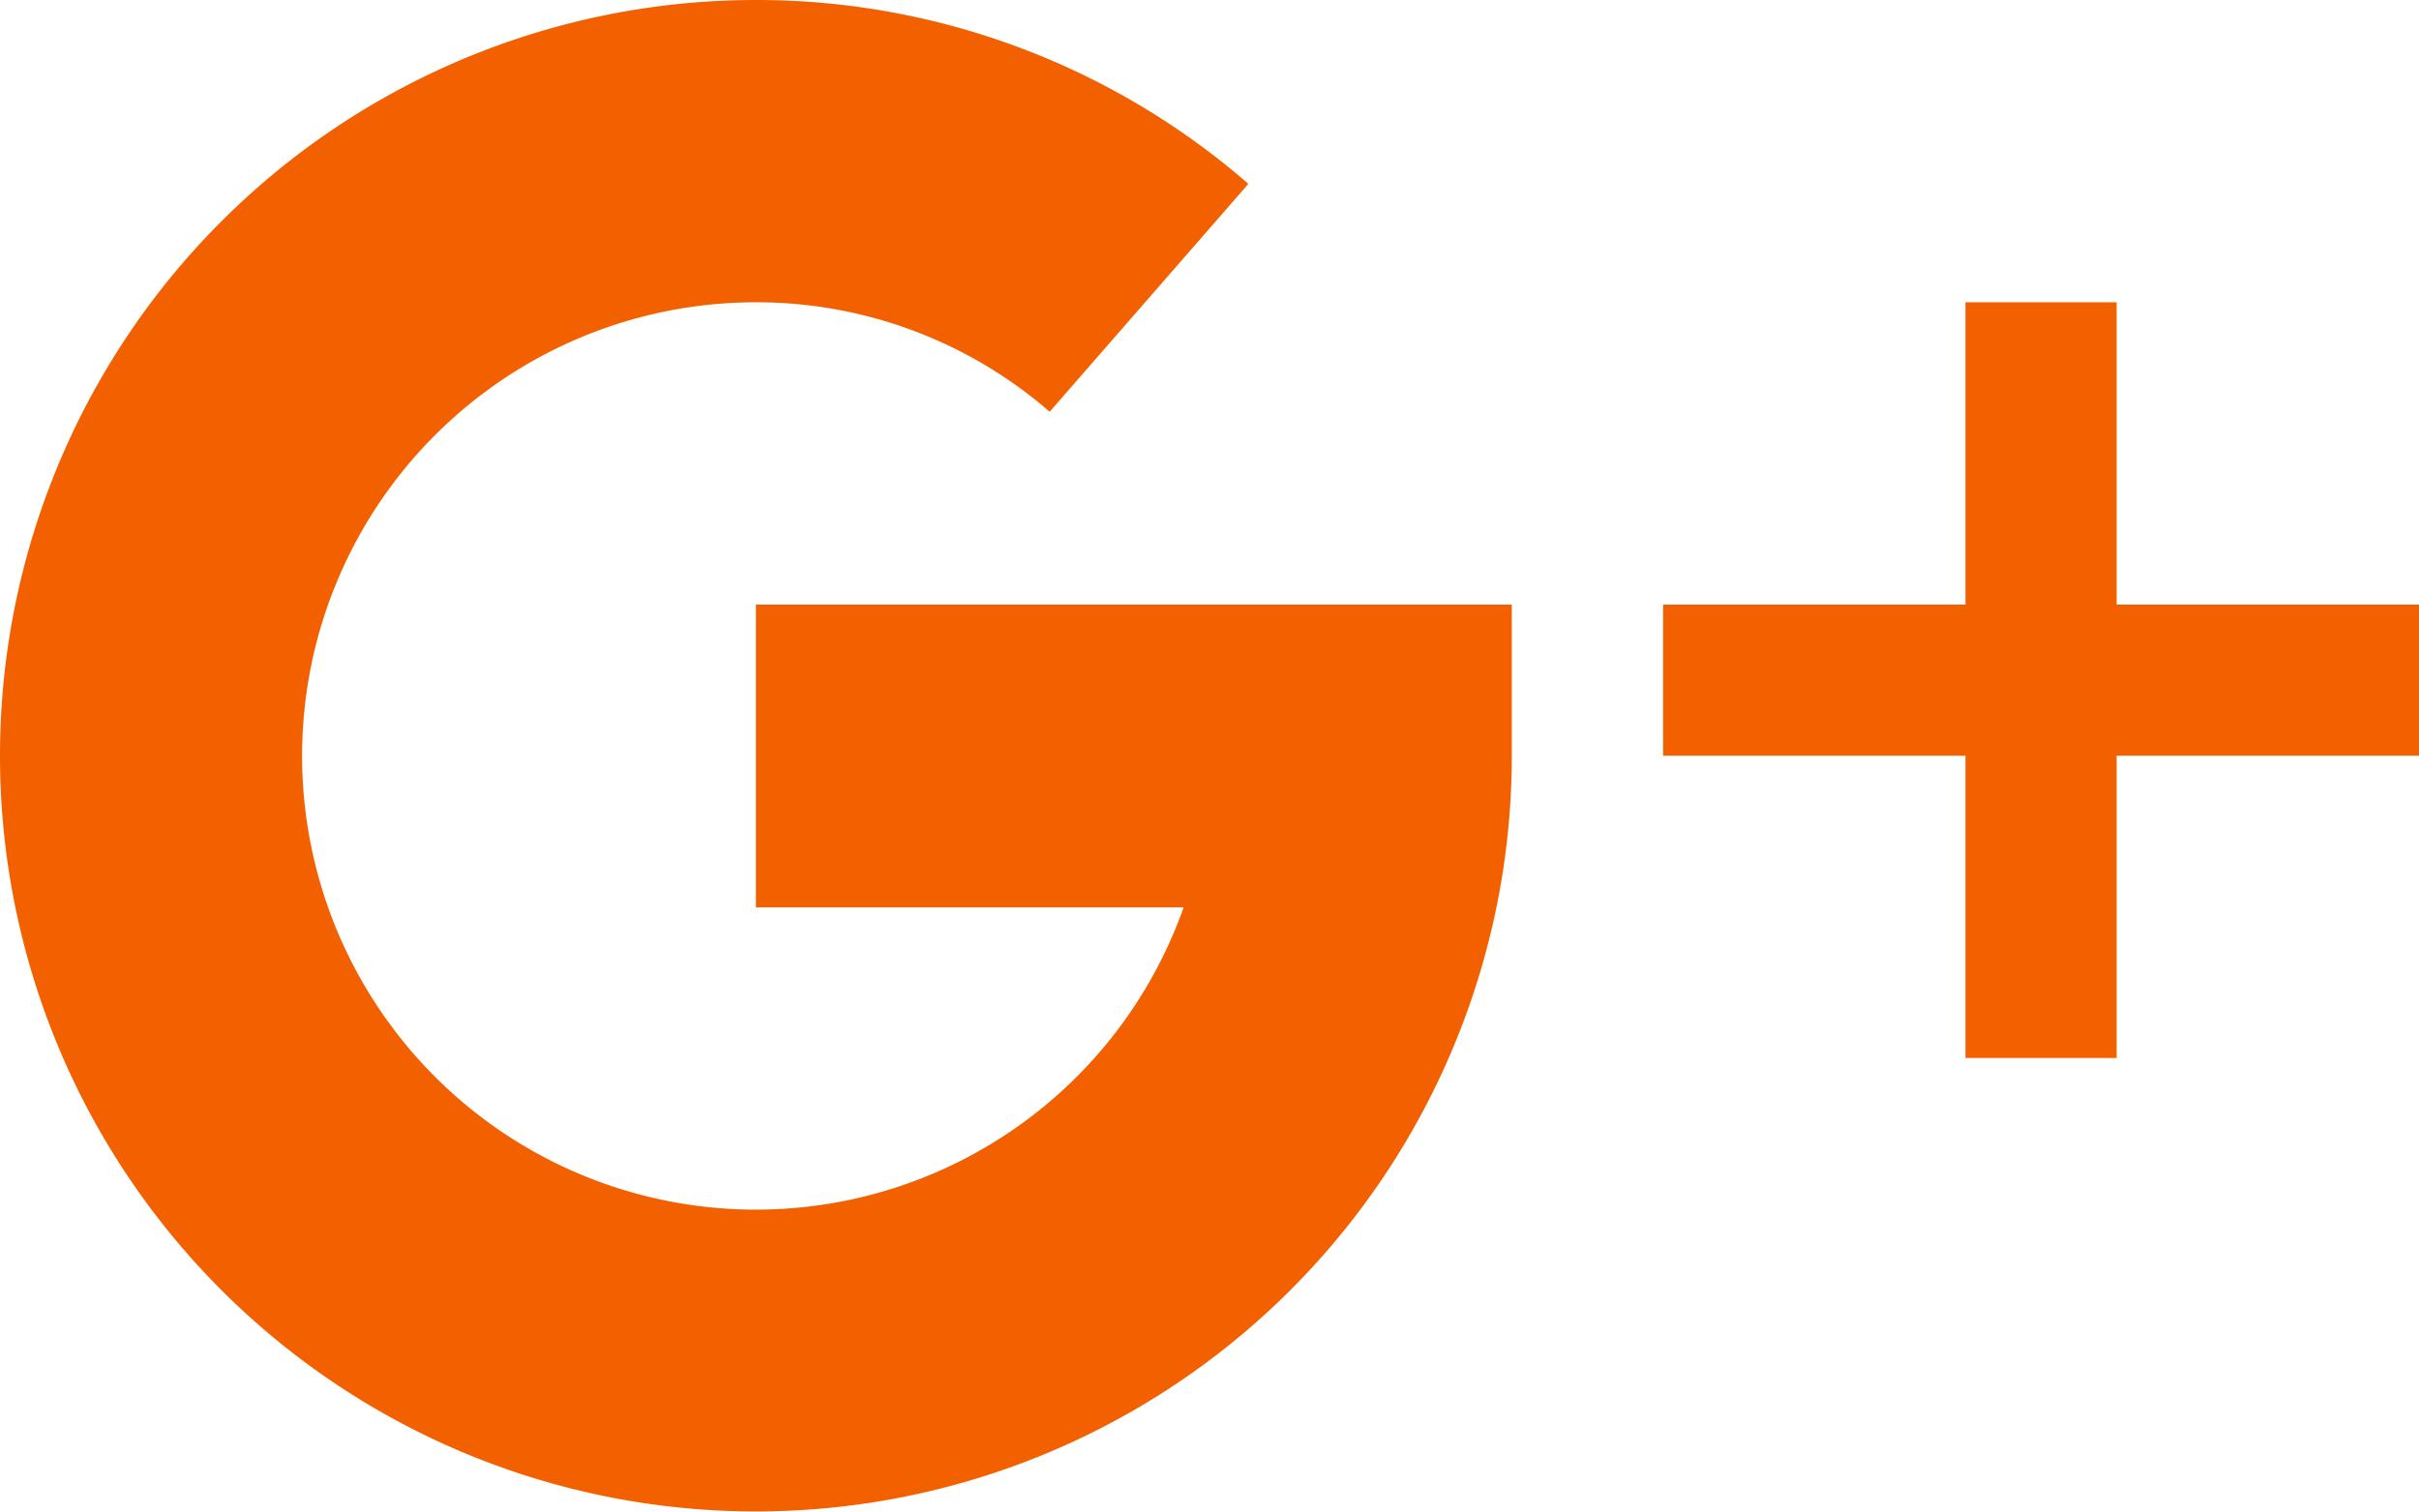 <svg xmlns="http://www.w3.org/2000/svg" width="20.257" height="12.661" viewBox="0 0 20.257 12.661">
  <path id="google-plus" d="M20.257,8.064H17.725V5.532H16.459V8.064H13.927V9.33h2.532v2.532h1.266V9.33h2.532ZM6.33,10.6H9.912A3.8,3.8,0,1,1,6.33,5.532a3.742,3.742,0,0,1,2.46.917L10.454,4.54A6.273,6.273,0,0,0,6.33,3a6.33,6.33,0,1,0,6.33,6.33V8.064H6.33Z" transform="translate(0 -3)" fill="#f26000"/>
</svg>
